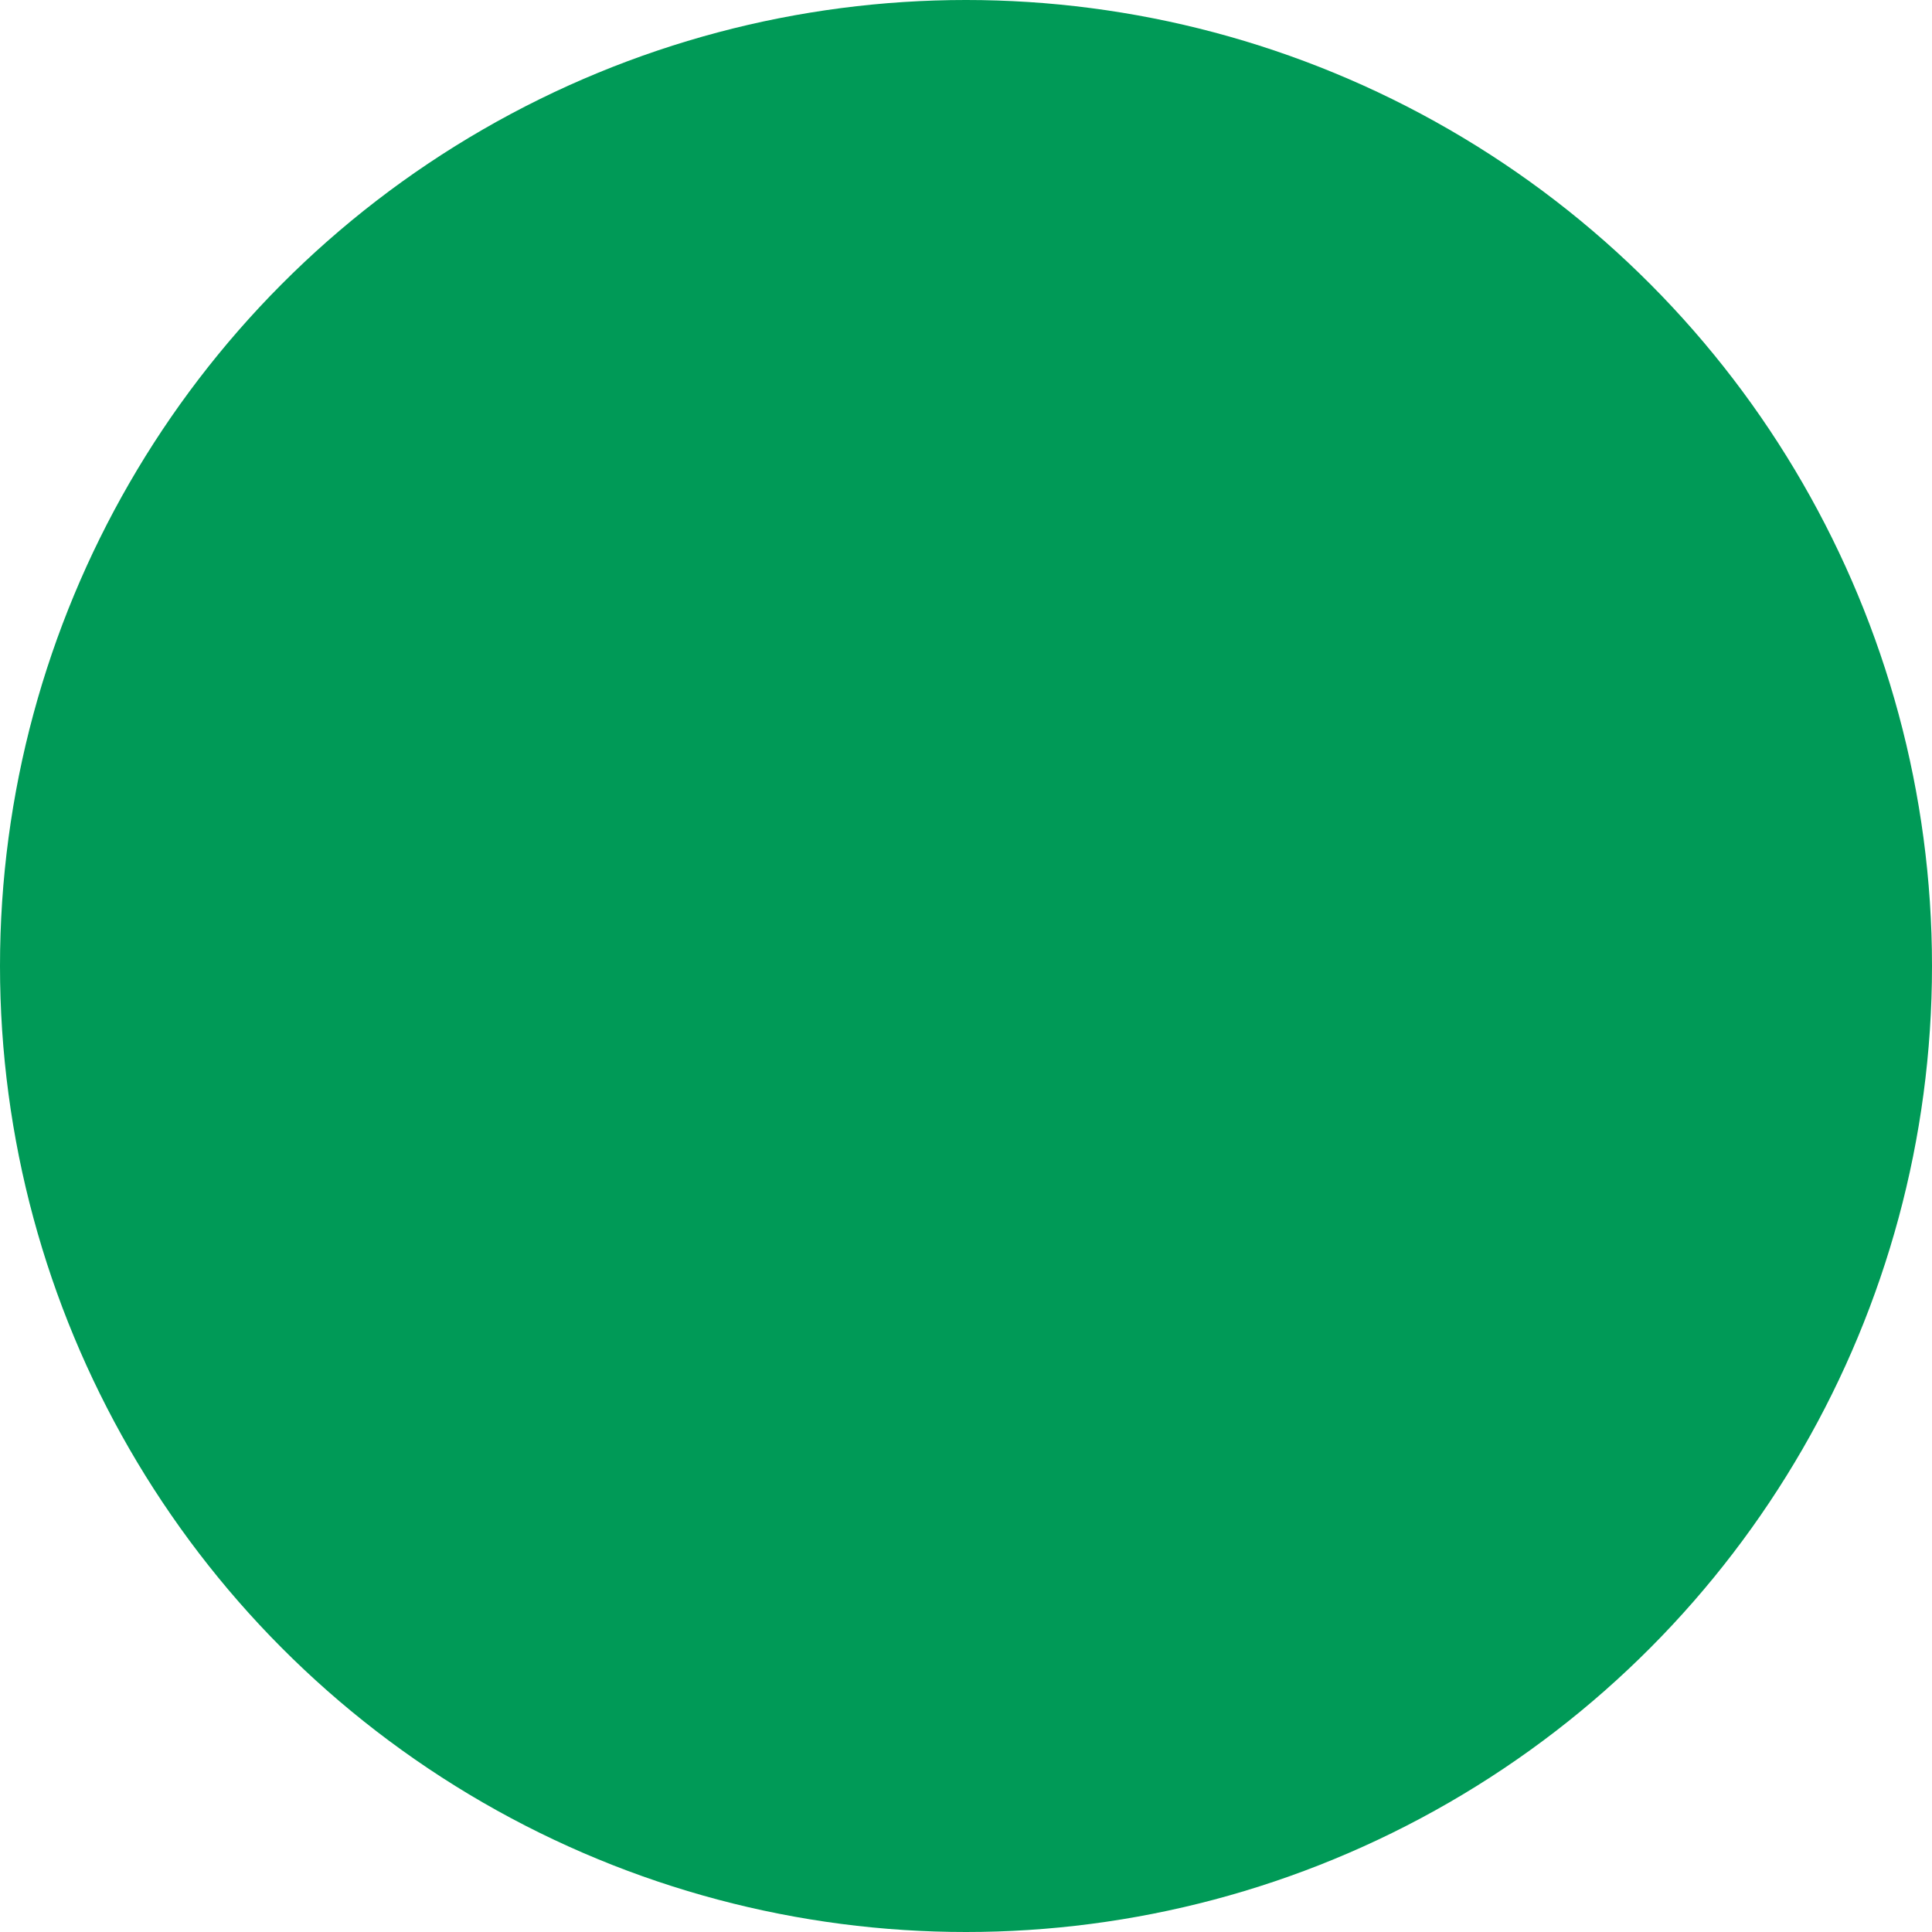 <svg width="5" height="5" viewBox="0 0 5 5" fill="none" xmlns="http://www.w3.org/2000/svg">
<rect width="5" height="5" fill="#3E3E3E"/>
<g id="&#234;&#178;&#140;&#236;&#139;&#156;&#234;&#184;&#128; &#237;&#142;&#152;&#236;&#157;&#180;&#236;&#167;&#128; (&#235;&#185;&#132;&#237;&#154;&#140;&#236;&#155;&#144;)" clip-path="url(#clip0_140_160)">
<rect width="1920" height="2308" transform="translate(-615 -351)" fill="white"/>
<g id="Frame 58">
<g id="&#234;&#184;&#128; &#236;&#161;&#176;&#237;&#154;&#140;&#236;&#136;&#152;">
<circle id="Ellipse 104" cx="2.5" cy="2.5" r="2.5" fill="#009A57"/>
</g>
</g>
</g>
<defs>
<clipPath id="clip0_140_160">
<rect width="1920" height="2308" fill="white" transform="translate(-615 -351)"/>
</clipPath>
</defs>
</svg>
